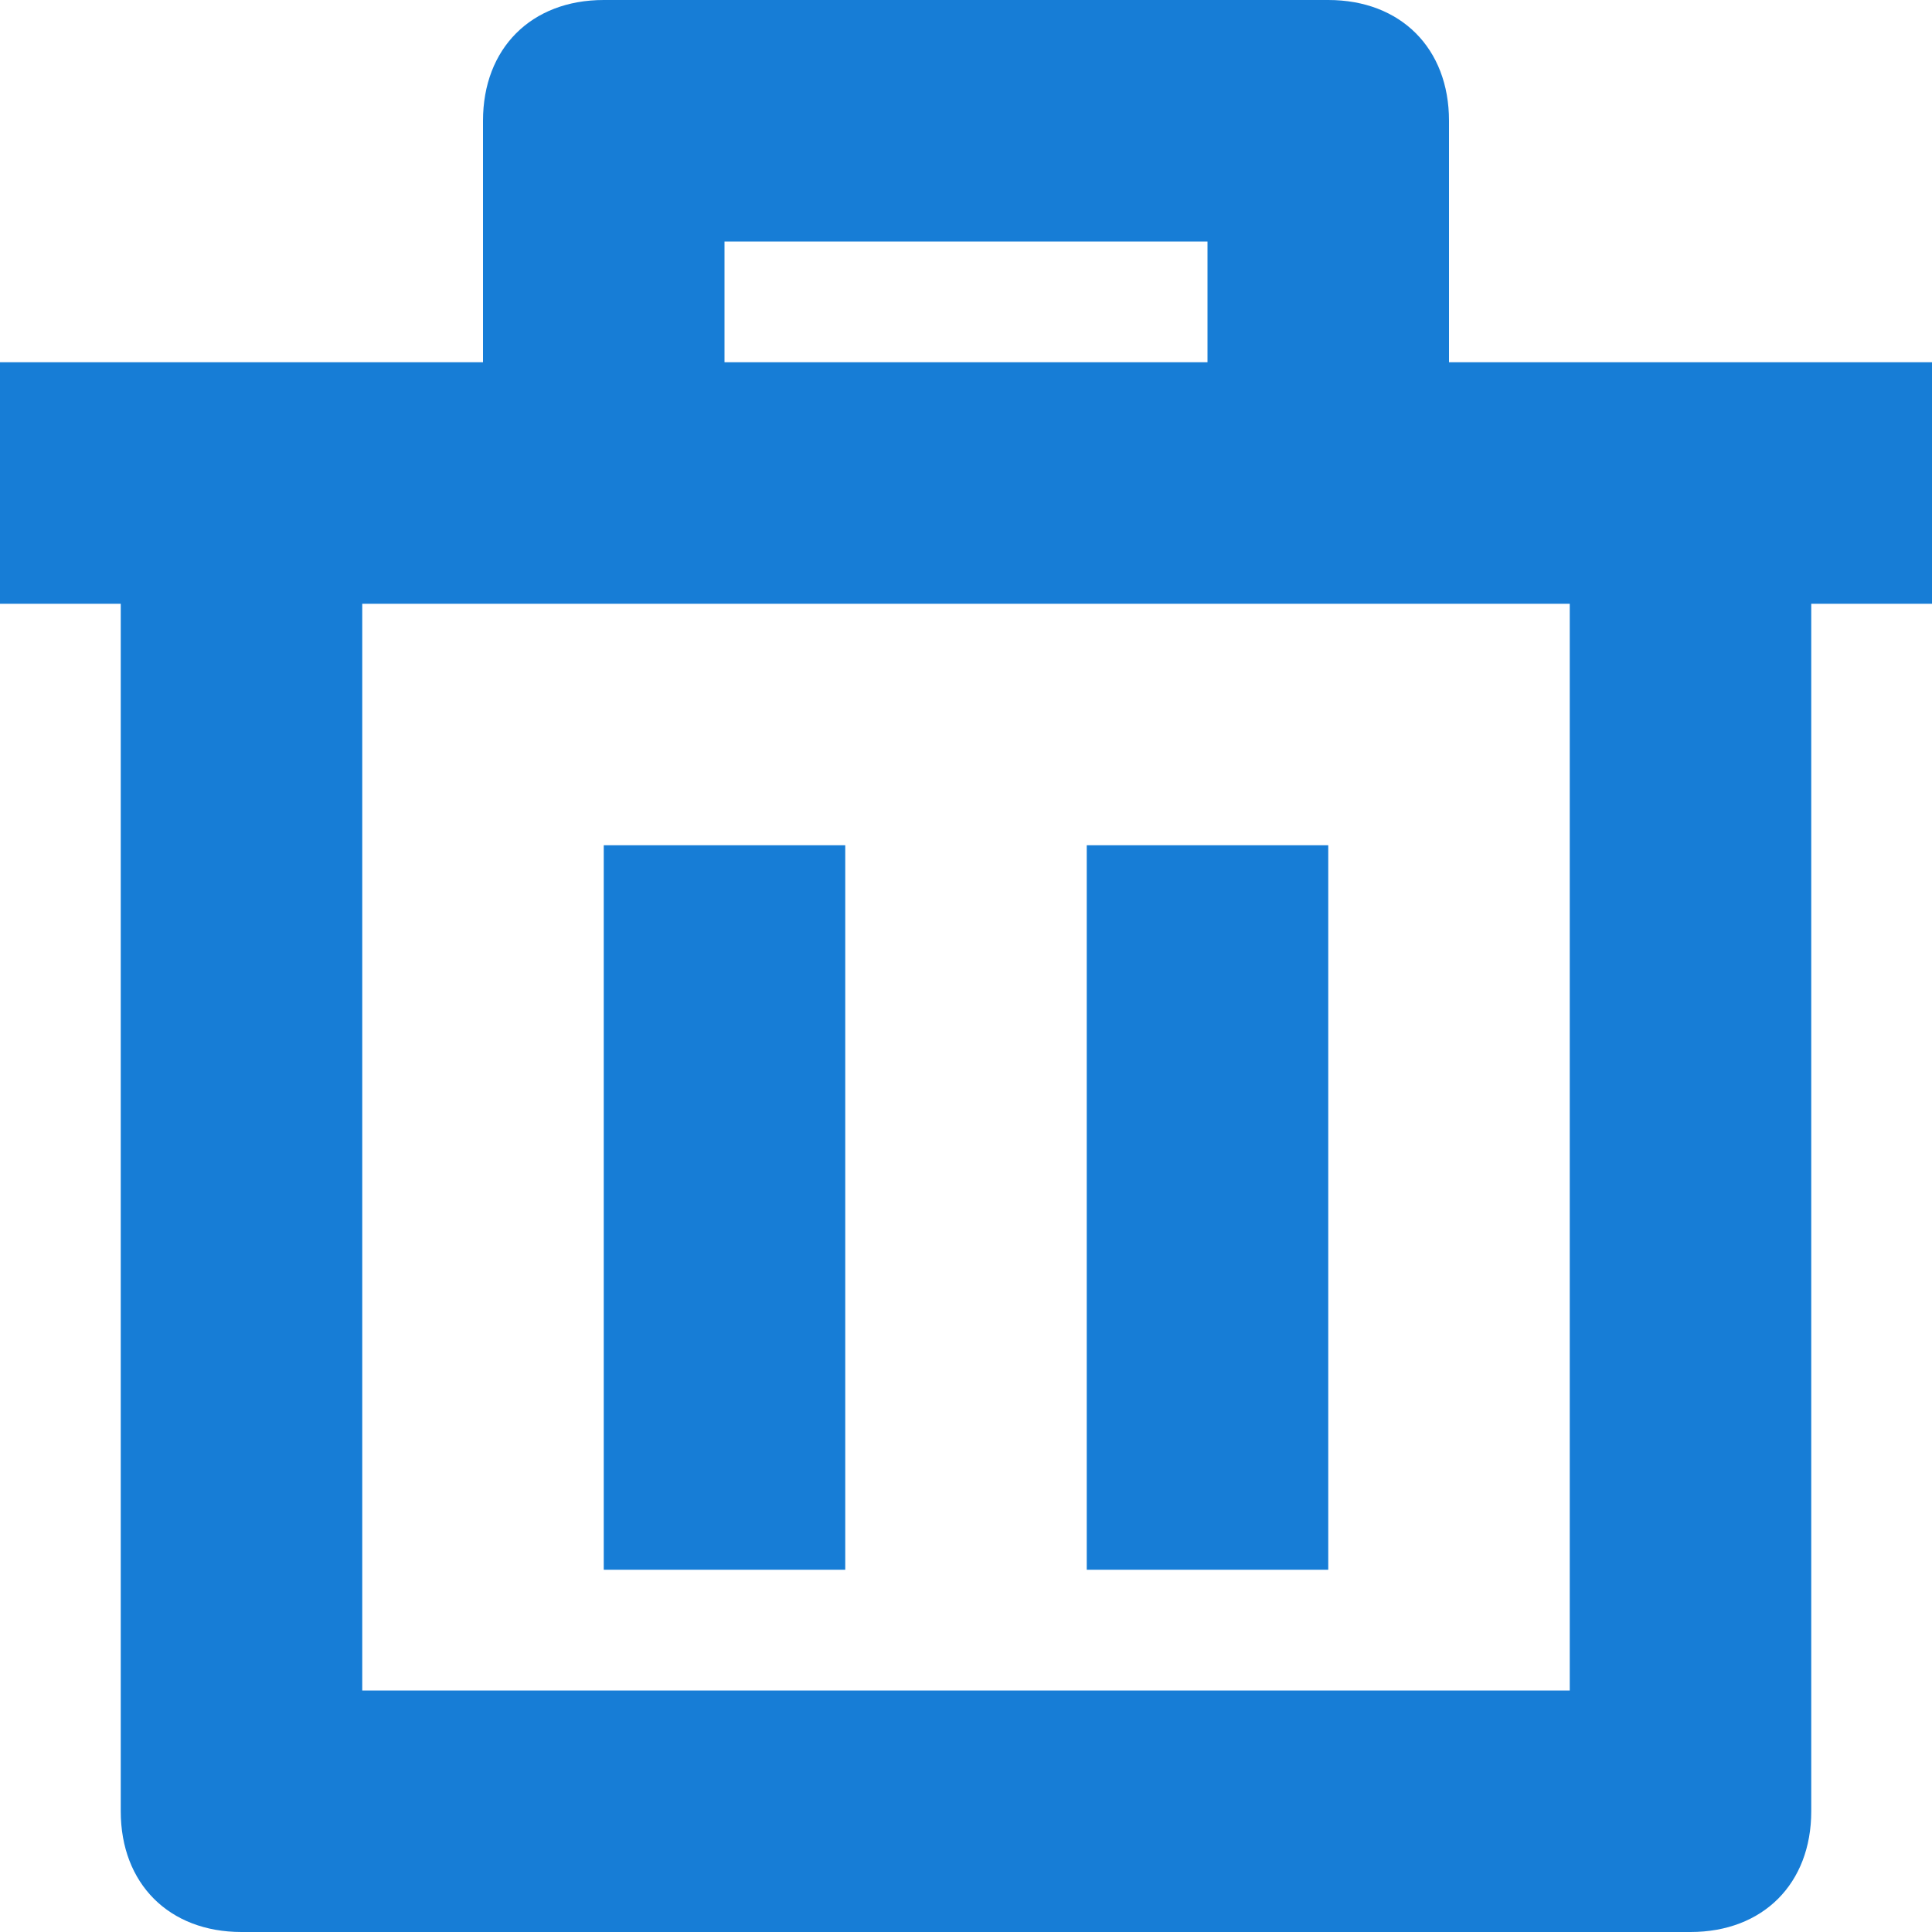 <?xml version="1.0" encoding="UTF-8"?>
<svg width="16px" height="16px" viewBox="0 0 16 16" version="1.1" xmlns="http://www.w3.org/2000/svg" xmlns:xlink="http://www.w3.org/1999/xlink">
    <!-- Generator: Sketch 47.1 (45422) - http://www.bohemiancoding.com/sketch -->

    <desc>Created with Sketch.</desc>
    <defs></defs>
    <g id="1026-1110" stroke="none" stroke-width="1" fill="none" fill-rule="evenodd">
        <g id="Ideation_idea_panel2" transform="translate(-818, -389)" fill="#177DD6">
            <g id="popup-menu" transform="translate(796, 253)">
                <g id="trash-can" transform="translate(22, 136)">
                    <polygon id="Fill-203" points="5 7 7 7 7 13 5 13"></polygon>
                    <polygon id="Fill-204" points="9 7 11 7 11 13 9 13"></polygon>
                    <path d="M12,1 C12,0.4 11.6,0 11,0 L5,0 C4.4,0 4,0.4 4,1 L4,3 L0,3 L0,5 L1,5 L1,15 C1,15.6 1.4,16 2,16 L14,16 C14.6,16 15,15.6 15,15 L15,5 L16,5 L16,3 L12,3 L12,1 L12,1 Z M6,2 L10,2 L10,3 L6,3 L6,2 Z M3,5 L13,5 L13,14 L3,14 L3,5 Z" id="Fill-205"></path>
                </g>
            </g>
        </g>
    </g>
</svg>
